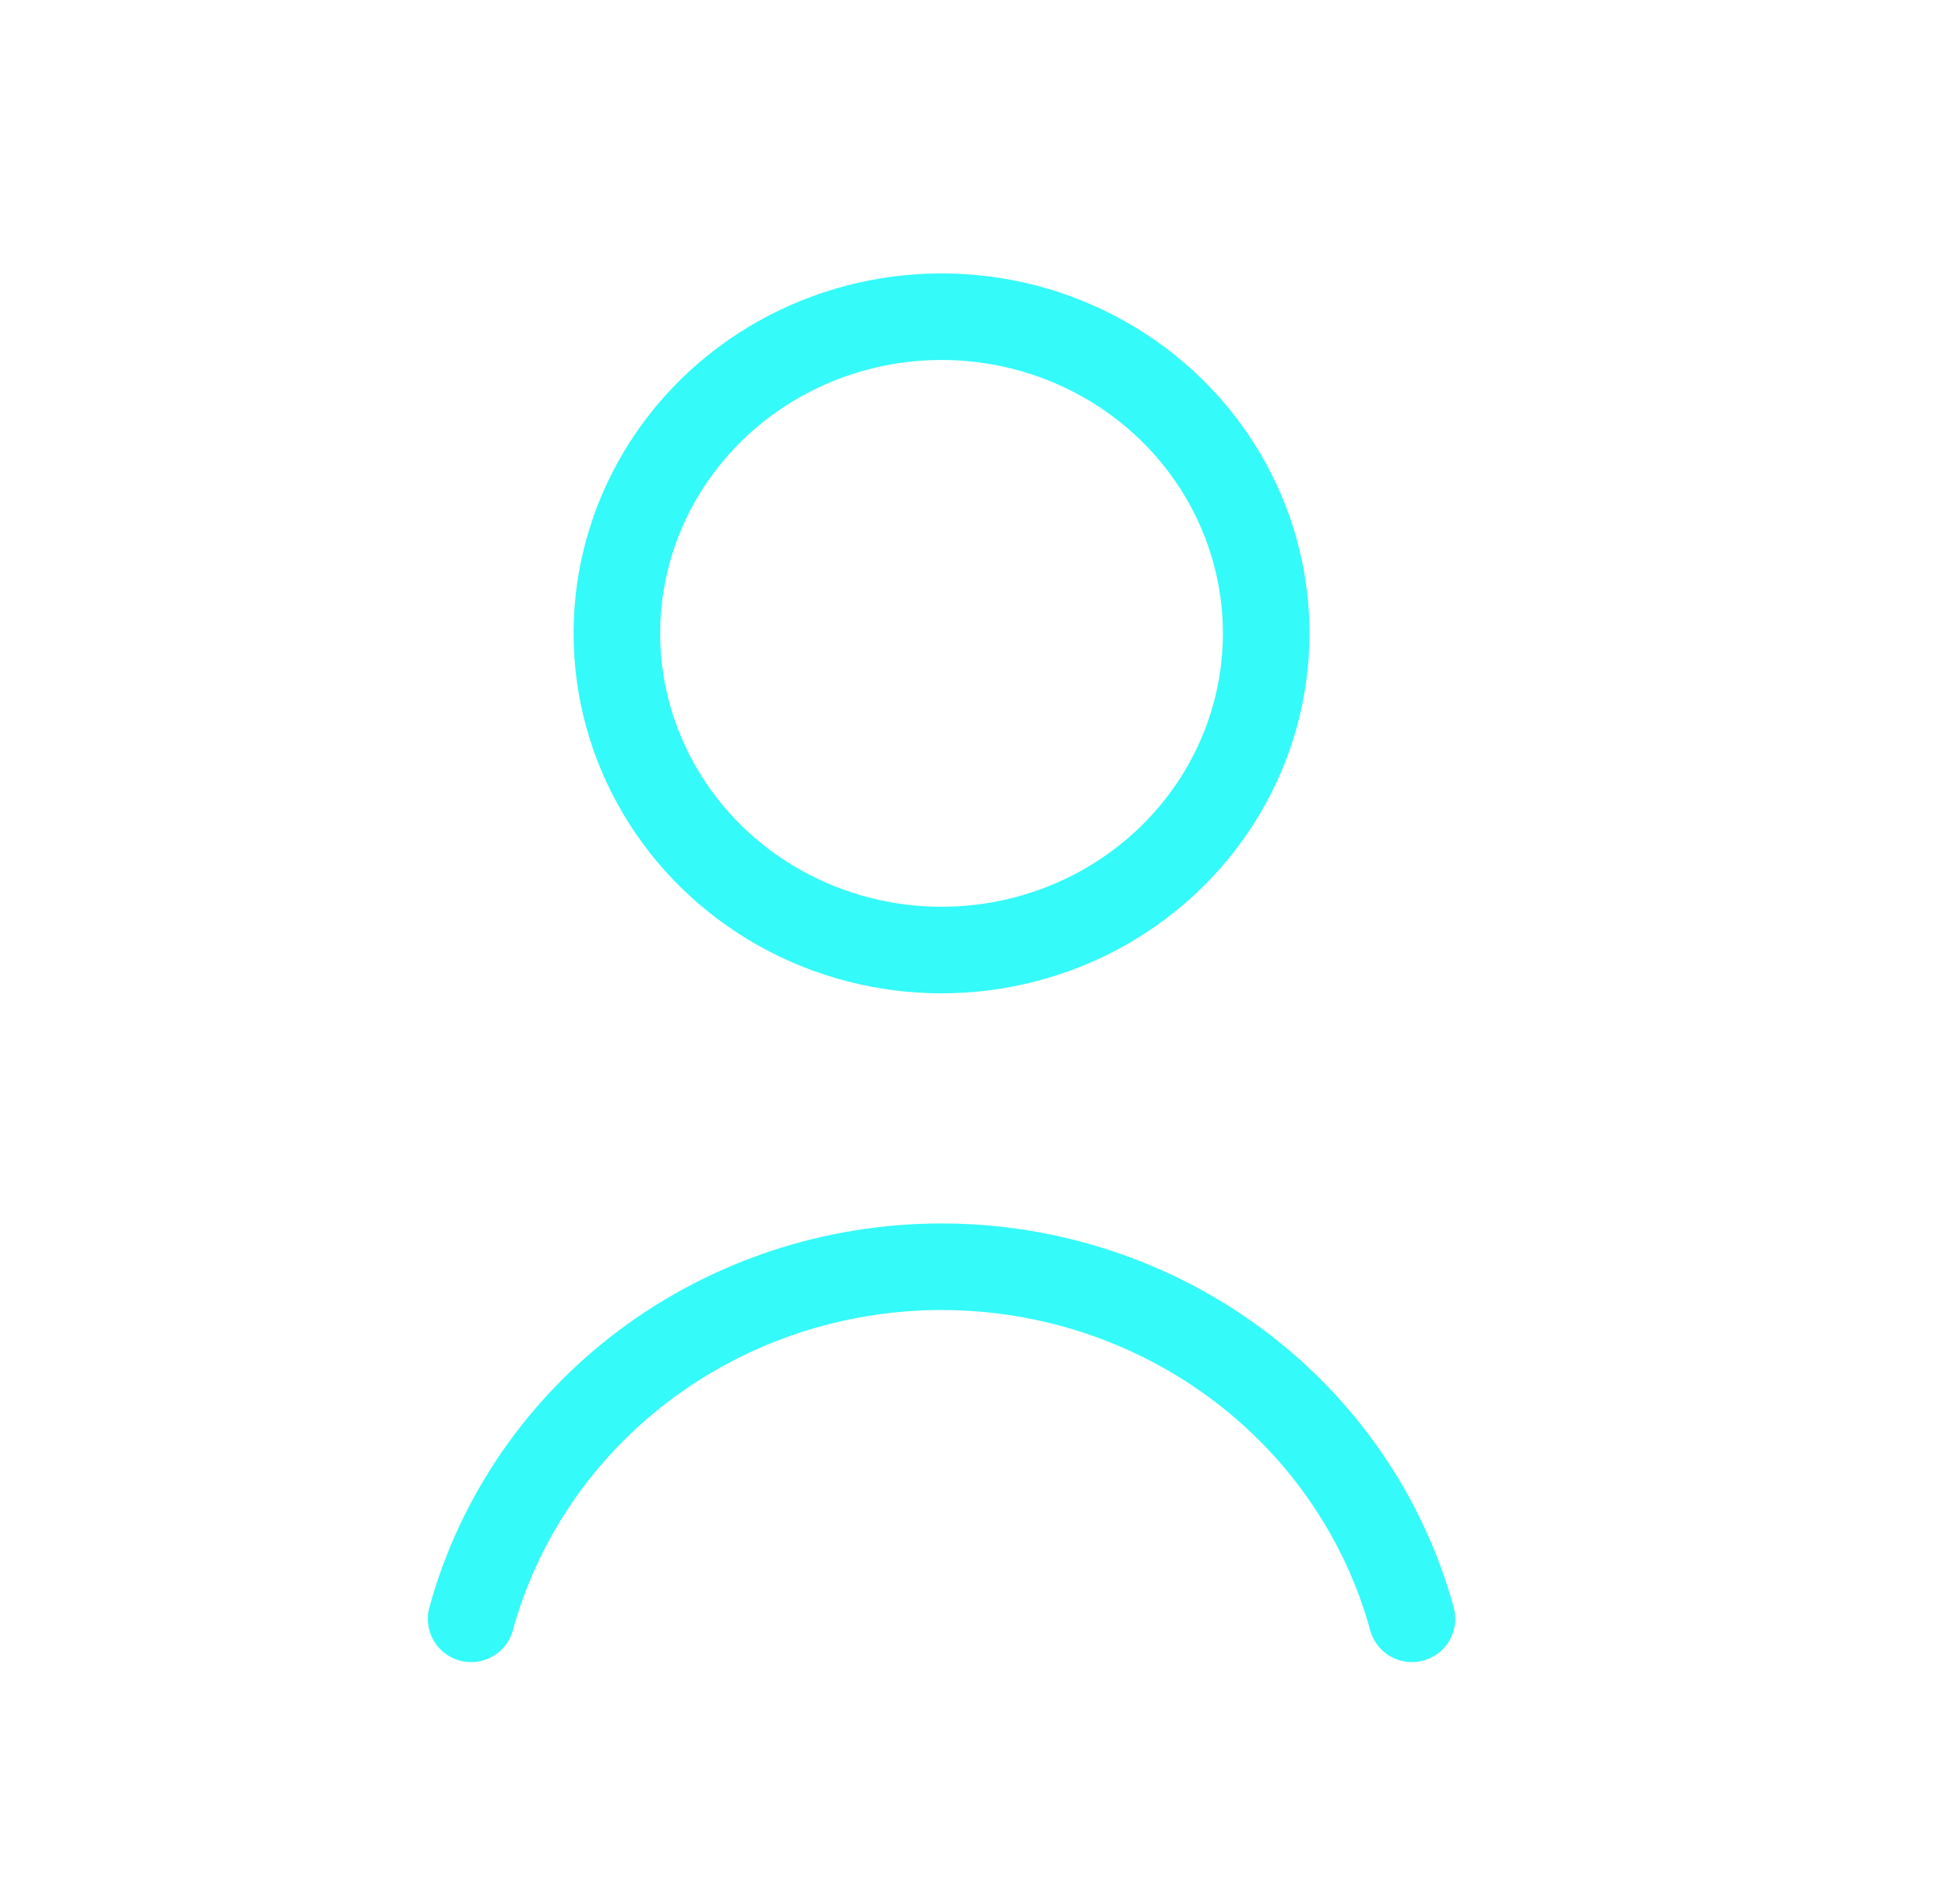 <svg xmlns="http://www.w3.org/2000/svg" width="45" height="44" viewBox="-3 0 45 44" fill="none">
  <ellipse cx="18.75" cy="14.634" rx="7.5" ry="7.317" stroke="#34FAFA" stroke-width="2" stroke-linecap="round"/>
  <path d="M29.617 37.403C28.976 35.069 27.563 33.007 25.599 31.536C23.634 30.066 21.227 29.268 18.75 29.268C16.273 29.268 13.866 30.066 11.901 31.536C9.937 33.007 8.524 35.069 7.883 37.403" stroke="#34FAFA" stroke-width="2" stroke-linecap="round"/>

</svg>

<!-- <svg xmlns="http://www.w3.org/2000/svg" width="40" height="40" viewBox="0 0 24 24" fill="none">
<path d="M5 12.7596C5 11.4019 5 10.723 5.27446 10.1262C5.54892 9.52949 6.06437 9.08769 7.09525 8.20407L8.09525 7.34693C9.95857 5.7498 10.8902 4.95123 12 4.95123C13.1098 4.95123 14.0414 5.7498 15.9047 7.34693L16.9047 8.20407C17.9356 9.08769 18.4511 9.52949 18.7255 10.1262C19 10.723 19 11.4019 19 12.7596V17C19 18.8856 19 19.8284 18.4142 20.4142C17.8284 21 16.8856 21 15 21H9C7.11438 21 6.17157 21 5.58579 20.4142C5 19.8284 5 18.8856 5 17V12.7596Z" stroke="#34FAFA" stroke-width="1"/>
<path d="M14.5 21V16C14.5 15.4477 14.0523 15 13.5 15H10.5C9.94772 15 9.5 15.4477 9.5 16V21" stroke="#34FAFA" stroke-width="1" stroke-linecap="round" stroke-linejoin="round"/>
</svg> -->